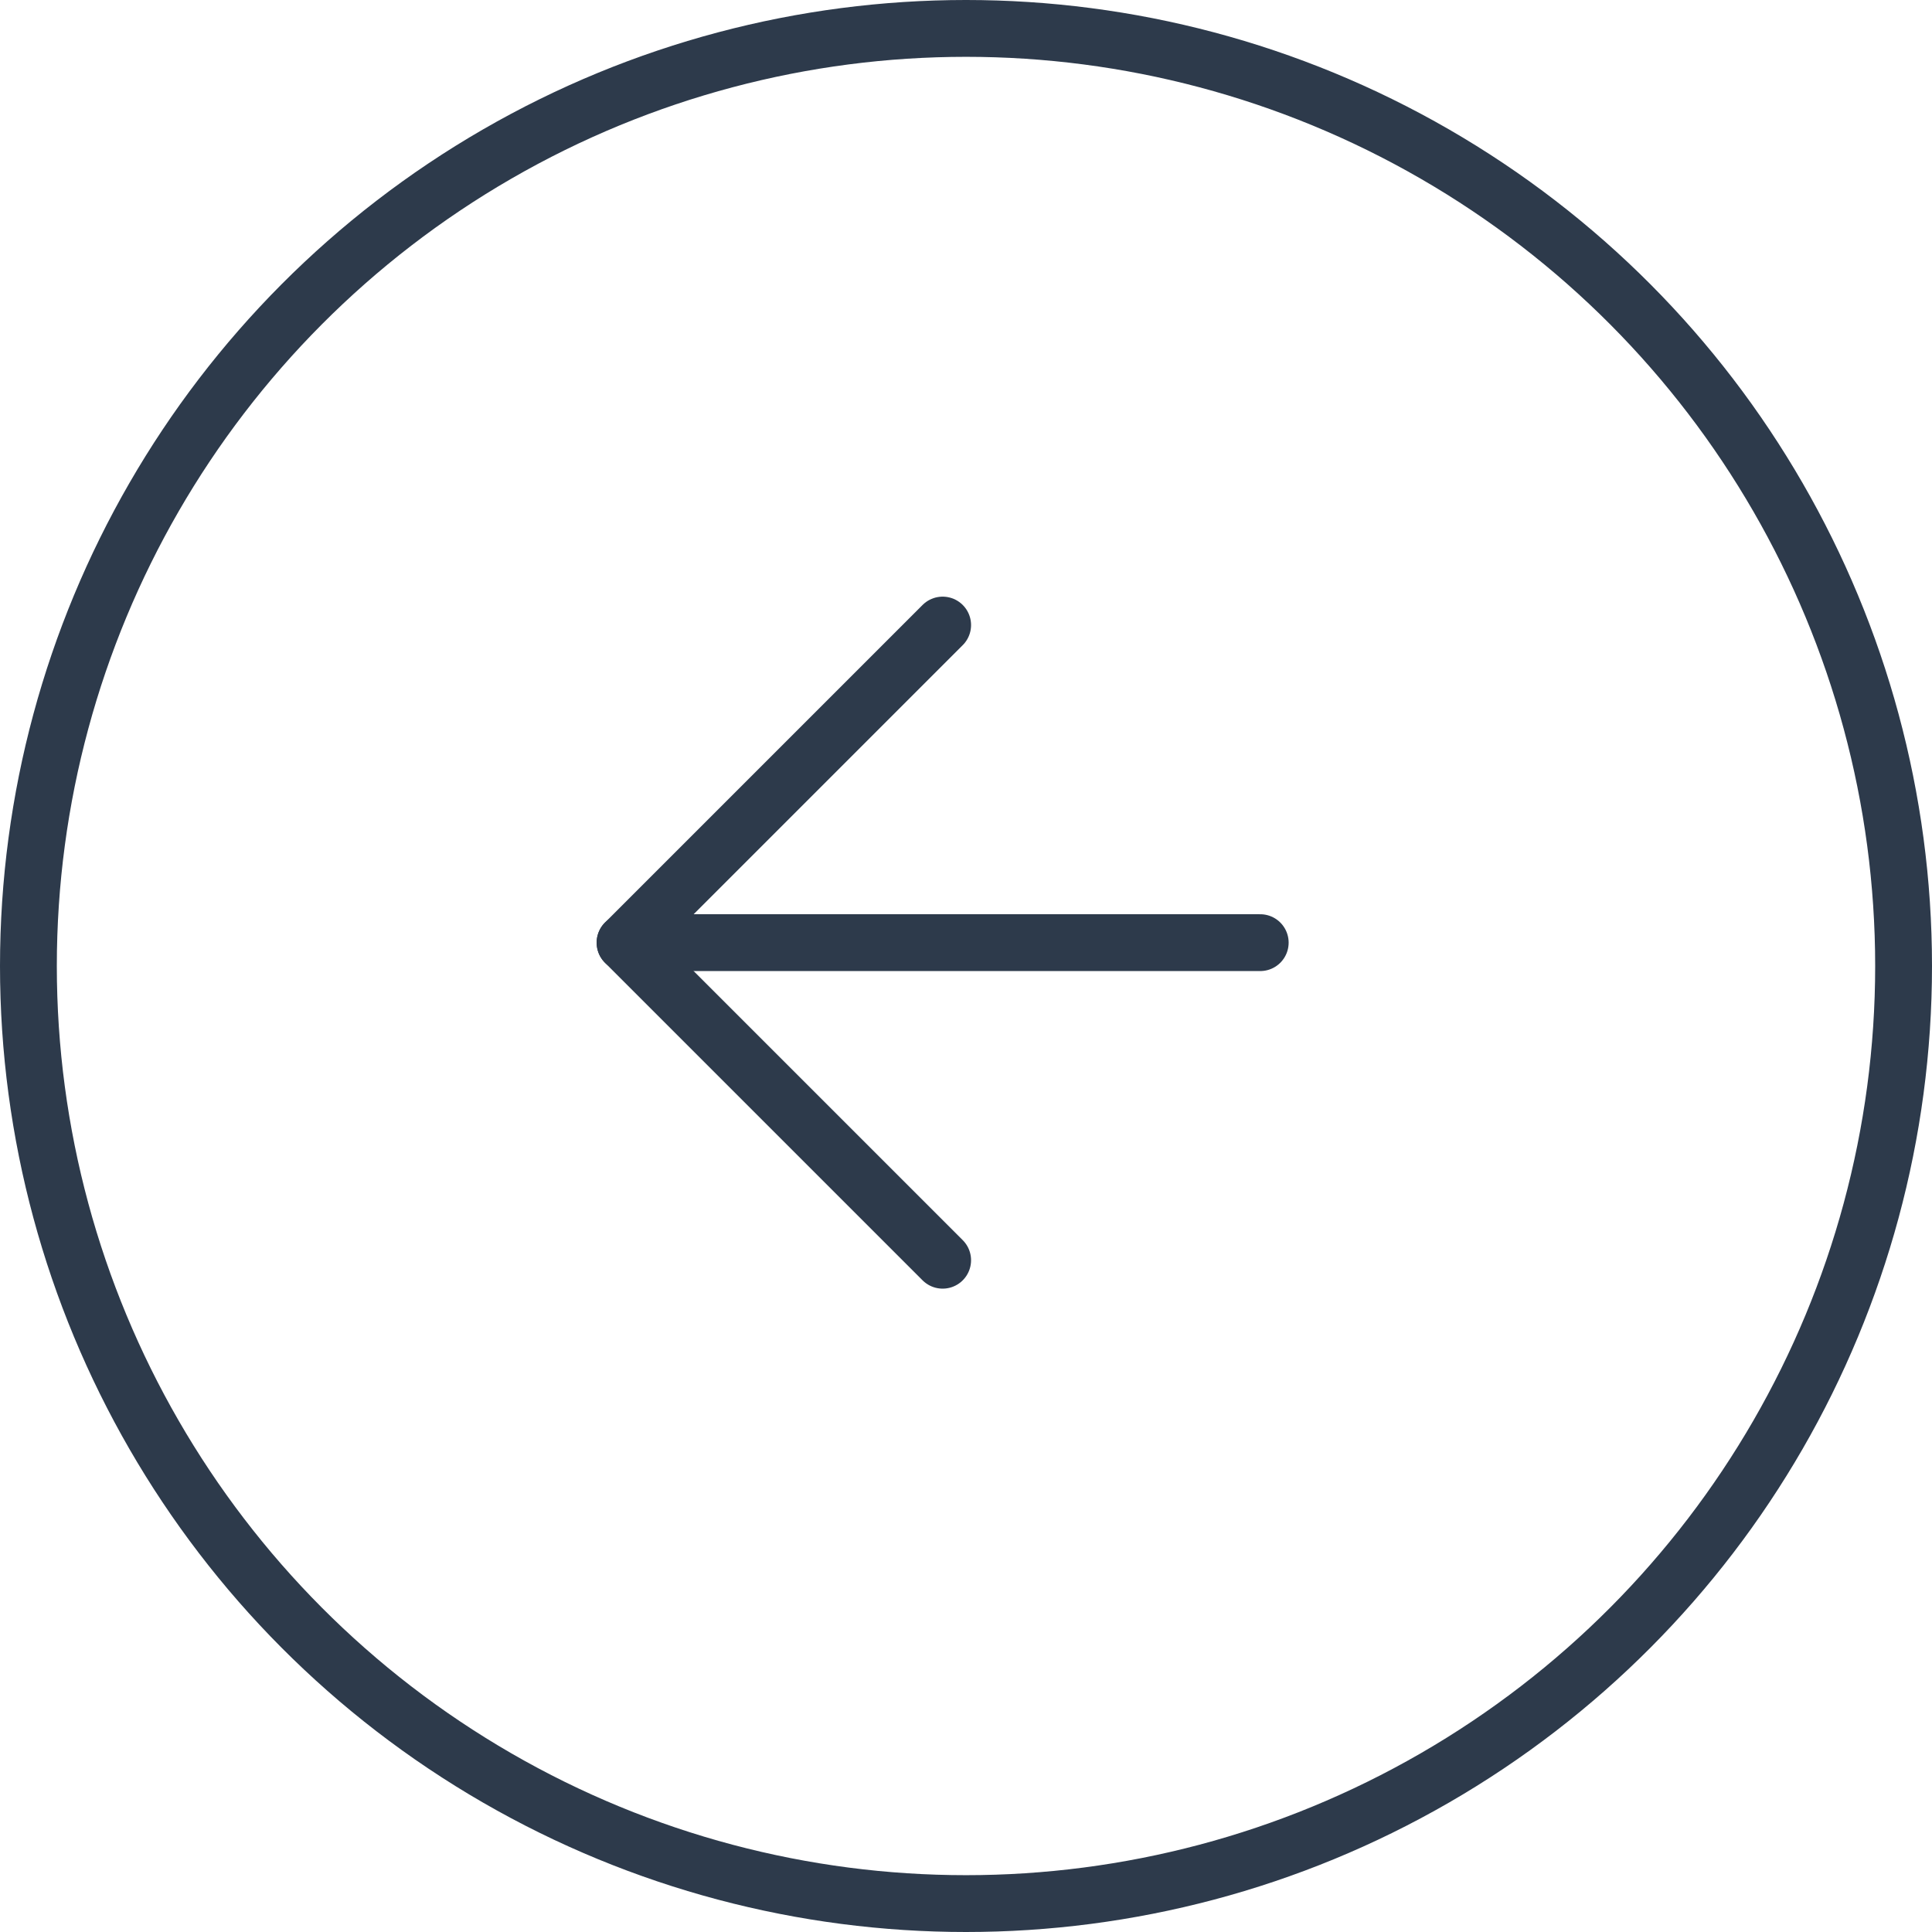 <svg xmlns="http://www.w3.org/2000/svg" width="34" height="34" viewBox="0 0 34 34">
  <g id="Group_53" data-name="Group 53" transform="translate(-365 -307)">
    <g id="Ellipse_38" data-name="Ellipse 38" transform="translate(365 307)" fill="none" stroke="#2d3a4b" stroke-width="1">
      <circle cx="17" cy="17" r="17" stroke="none"/>
      <circle cx="17" cy="17" r="16.5" fill="none"/>
    </g>
    <g id="Icon_feather-arrow-left" data-name="Icon feather-arrow-left" transform="translate(368.5 310.5)">
      <path id="Path_73" data-name="Path 73" d="M18.678,18H7.5" transform="translate(0 -4.911)" fill="none" stroke="#2d3a4b" stroke-linecap="round" stroke-linejoin="round" stroke-width="1"/>
      <path id="Path_74" data-name="Path 74" d="M13.089,18.678,7.5,13.089,13.089,7.5" fill="none" stroke="#2d3a4b" stroke-linecap="round" stroke-linejoin="round" stroke-width="1"/>
    </g>
  </g>
</svg>
